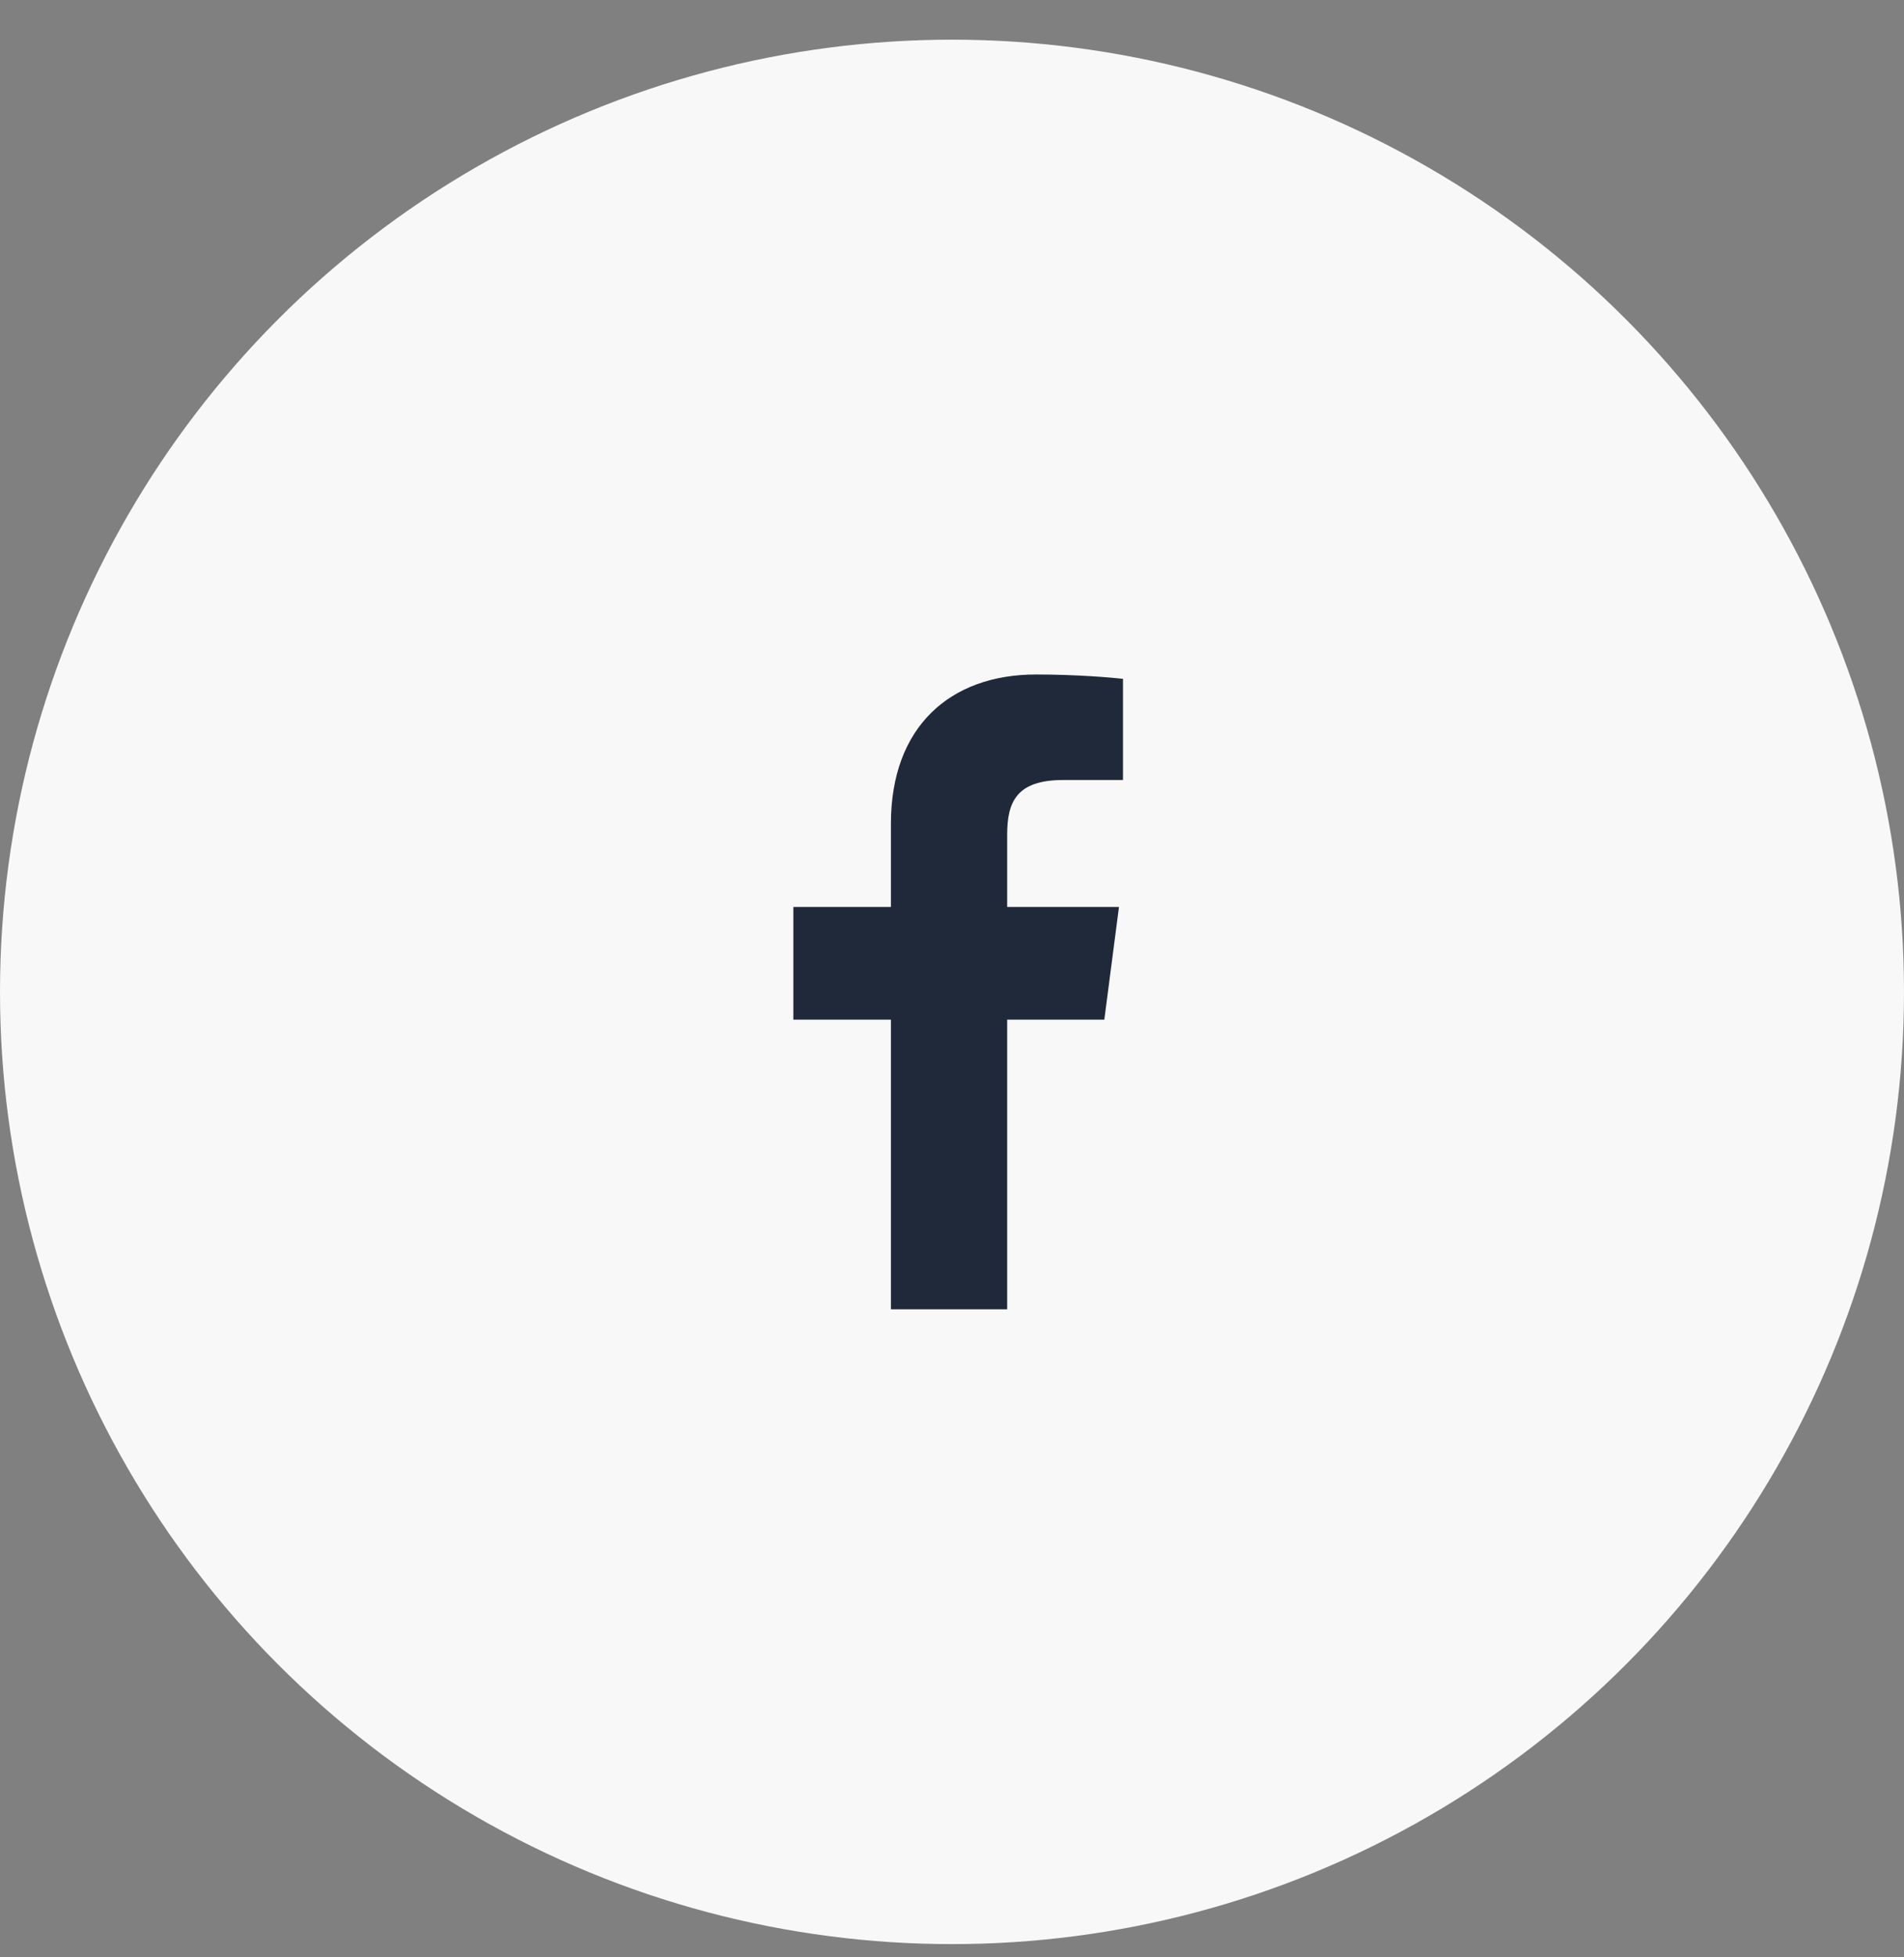 <svg width="36" height="37" viewBox="0 0 36 37" fill="none" xmlns="http://www.w3.org/2000/svg">
<rect x="0" y="0" width="36" height="37" fill="#808080" stroke="none"/>
<circle cx="18" cy="18.75" r="18" fill="#F8F8F8"/>
<path d="M16.845 24.75H19.043V19.275H20.88L21.157 17.145H19.043V15.78C19.043 15.165 19.215 14.745 20.1 14.745H21.233V12.832C21.038 12.81 20.37 12.75 19.59 12.75C17.955 12.75 16.845 13.748 16.845 15.57V17.145H15V19.275H16.845V24.75Z" fill="#202939"/>
</svg>
